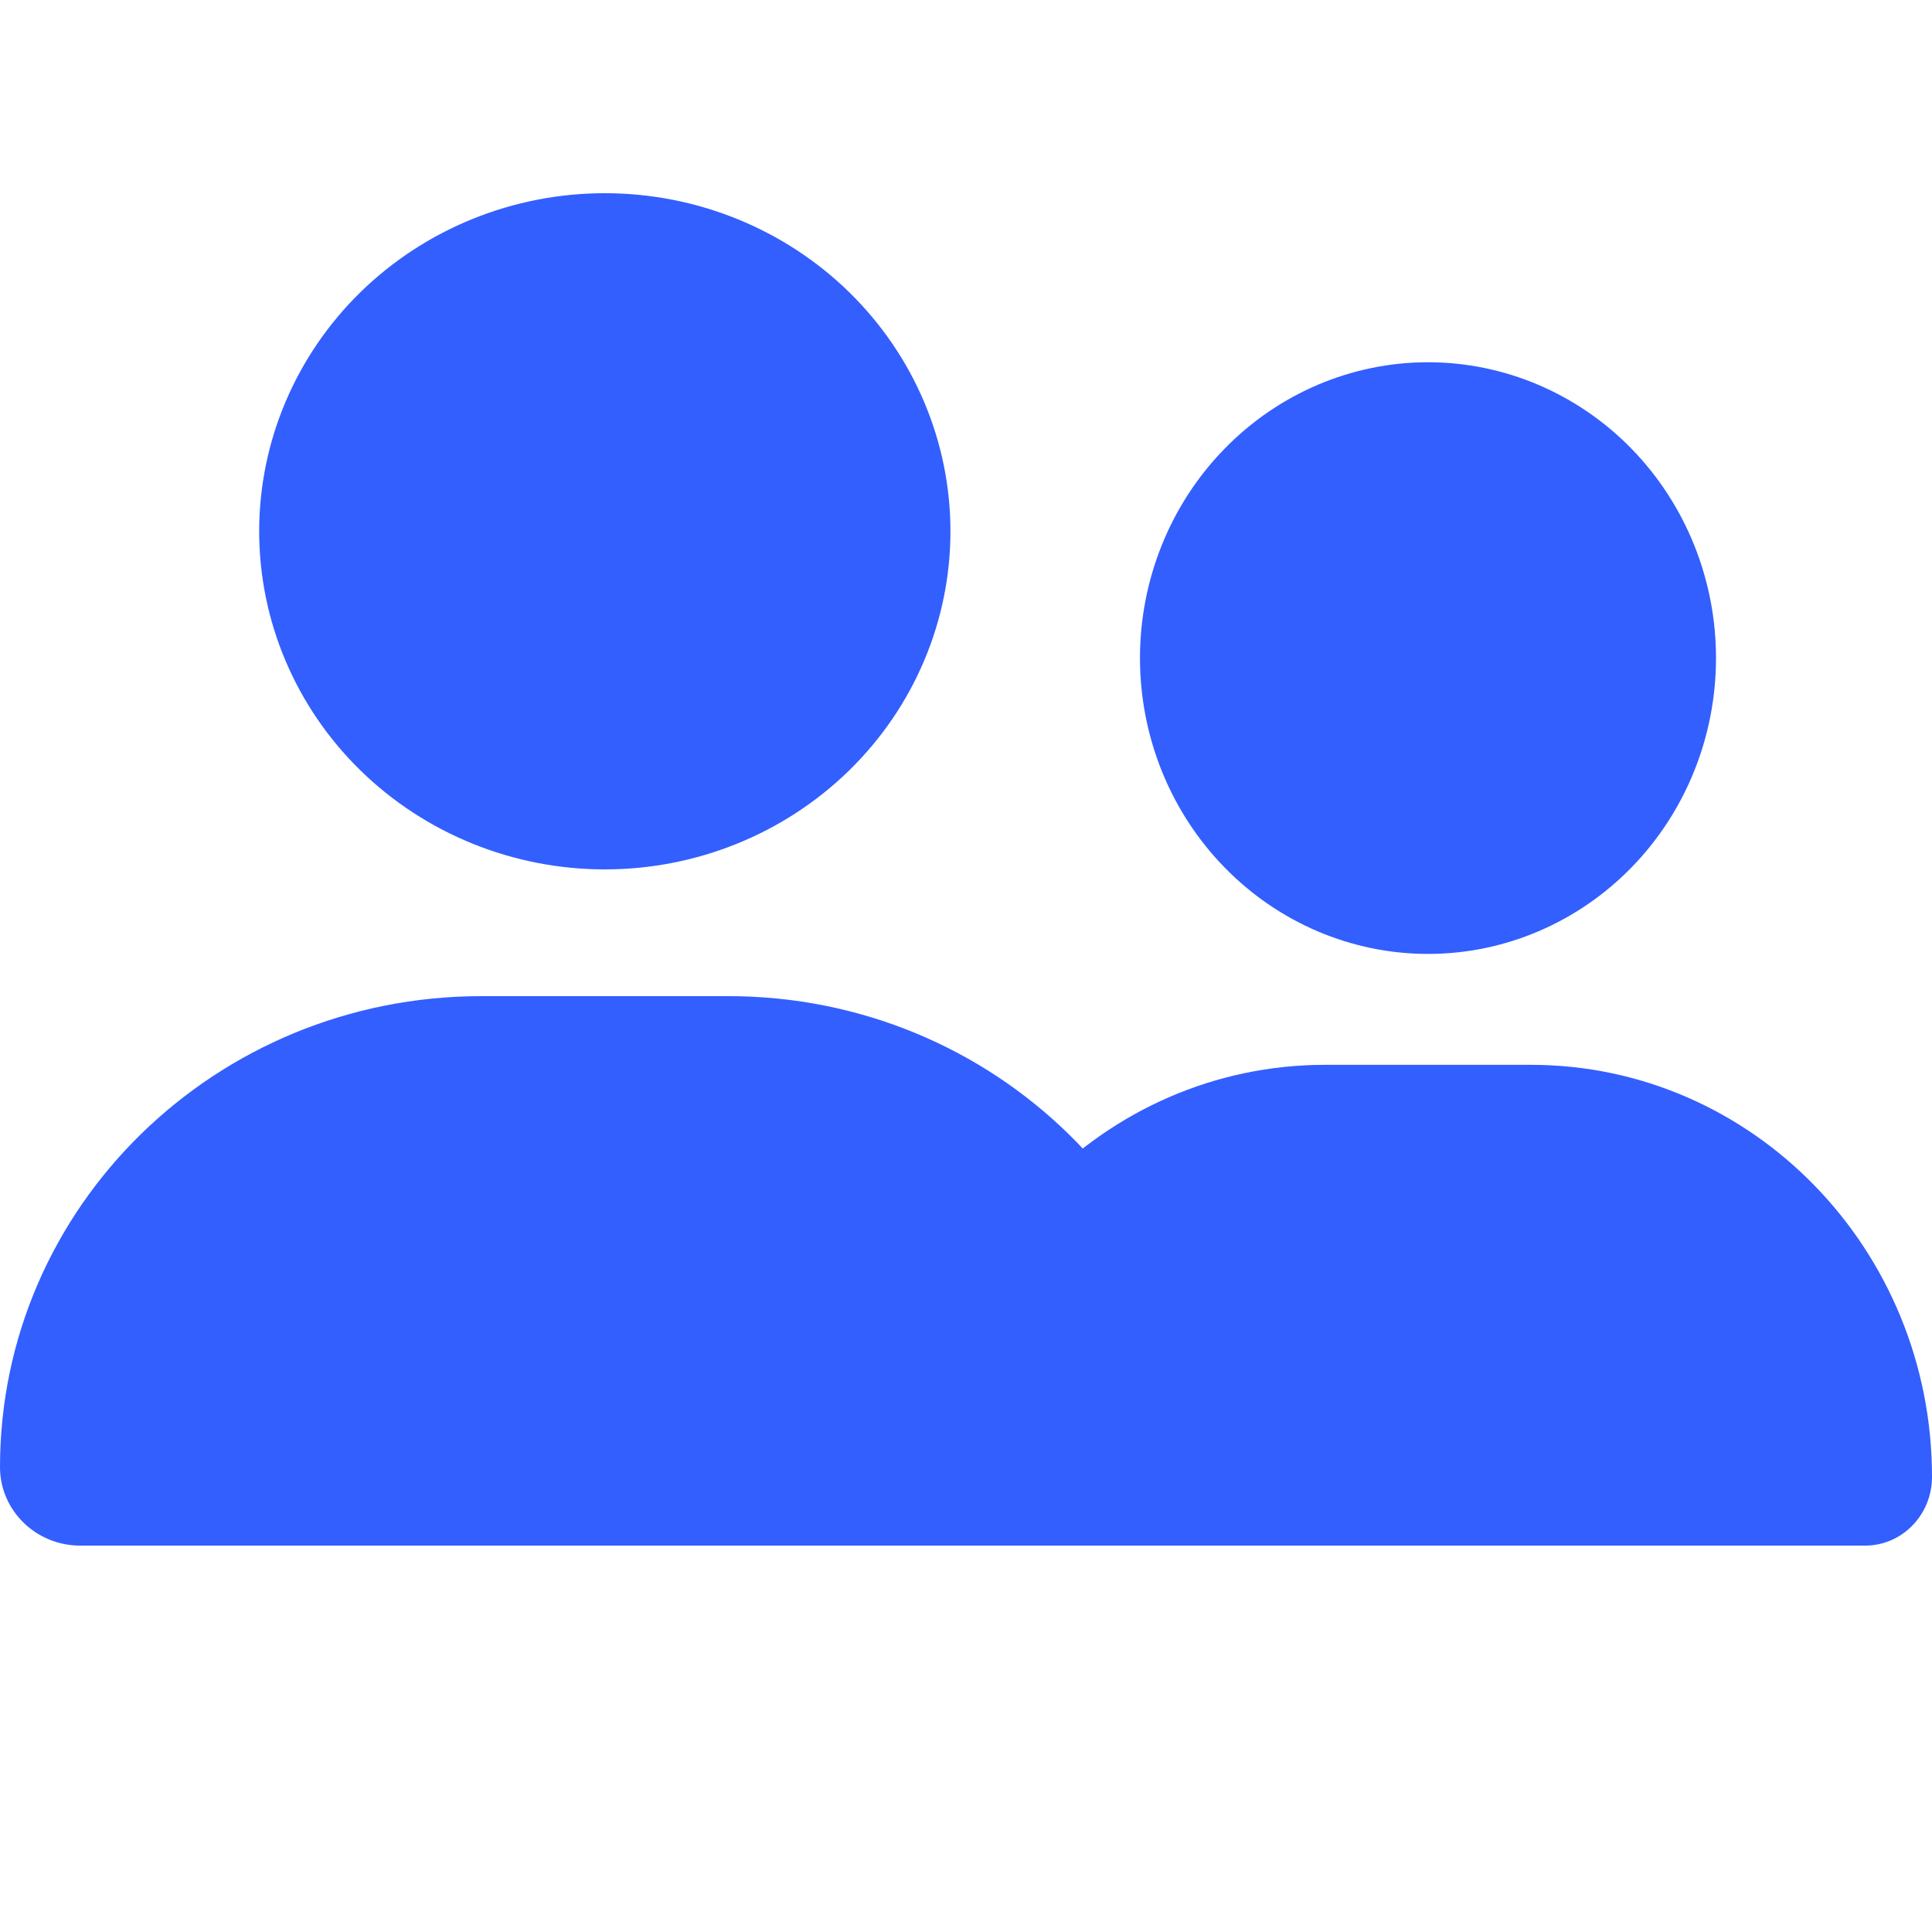 <svg width="20" height="20" viewBox="0 0 20 20" fill="none" xmlns="http://www.w3.org/2000/svg">
<g clip-path="url(#clip0_15_730)">
<path d="M6.261 9C7.21 9 8.12 8.631 8.791 7.975C9.462 7.319 9.839 6.428 9.839 5.5C9.839 4.572 9.462 3.682 8.791 3.025C8.12 2.369 7.21 2 6.261 2C5.312 2 4.402 2.369 3.731 3.025C3.06 3.682 2.683 4.572 2.683 5.5C2.683 6.428 3.06 7.319 3.731 7.975C4.402 8.631 5.312 9 6.261 9ZM4.984 10.312C2.23 10.312 0 12.495 0 15.188C0 15.636 0.372 16 0.83 16H11.692C12.15 16 12.522 15.636 12.522 15.188C12.522 12.495 10.291 10.312 7.538 10.312H4.984Z" fill="#335fff"/>
</g>
<g clip-path="url(#clip1_15_730)">
<path d="M14.783 9.875C15.573 9.875 16.332 9.552 16.891 8.978C17.45 8.404 17.764 7.625 17.764 6.812C17.764 6 17.45 5.221 16.891 4.647C16.332 4.073 15.573 3.75 14.783 3.75C13.992 3.75 13.234 4.073 12.675 4.647C12.115 5.221 11.801 6 11.801 6.812C11.801 7.625 12.115 8.404 12.675 8.978C13.234 9.552 13.992 9.875 14.783 9.875ZM13.718 11.023C11.424 11.023 9.565 12.933 9.565 15.289C9.565 15.682 9.875 16 10.257 16H19.308C19.69 16 20 15.682 20 15.289C20 12.933 18.141 11.023 15.847 11.023H13.718Z" fill="#335fff"/>
</g>
<defs>
<clipPath id="clip0_15_730">
<rect width="12.522" height="14" fill="#335fff" transform="translate(0 2)"/>
</clipPath>
<clipPath id="clip1_15_730">
<rect width="10.435" height="12.25" fill="#335fff" transform="translate(9.565 3.75)"/>
</clipPath>
</defs>
</svg>
